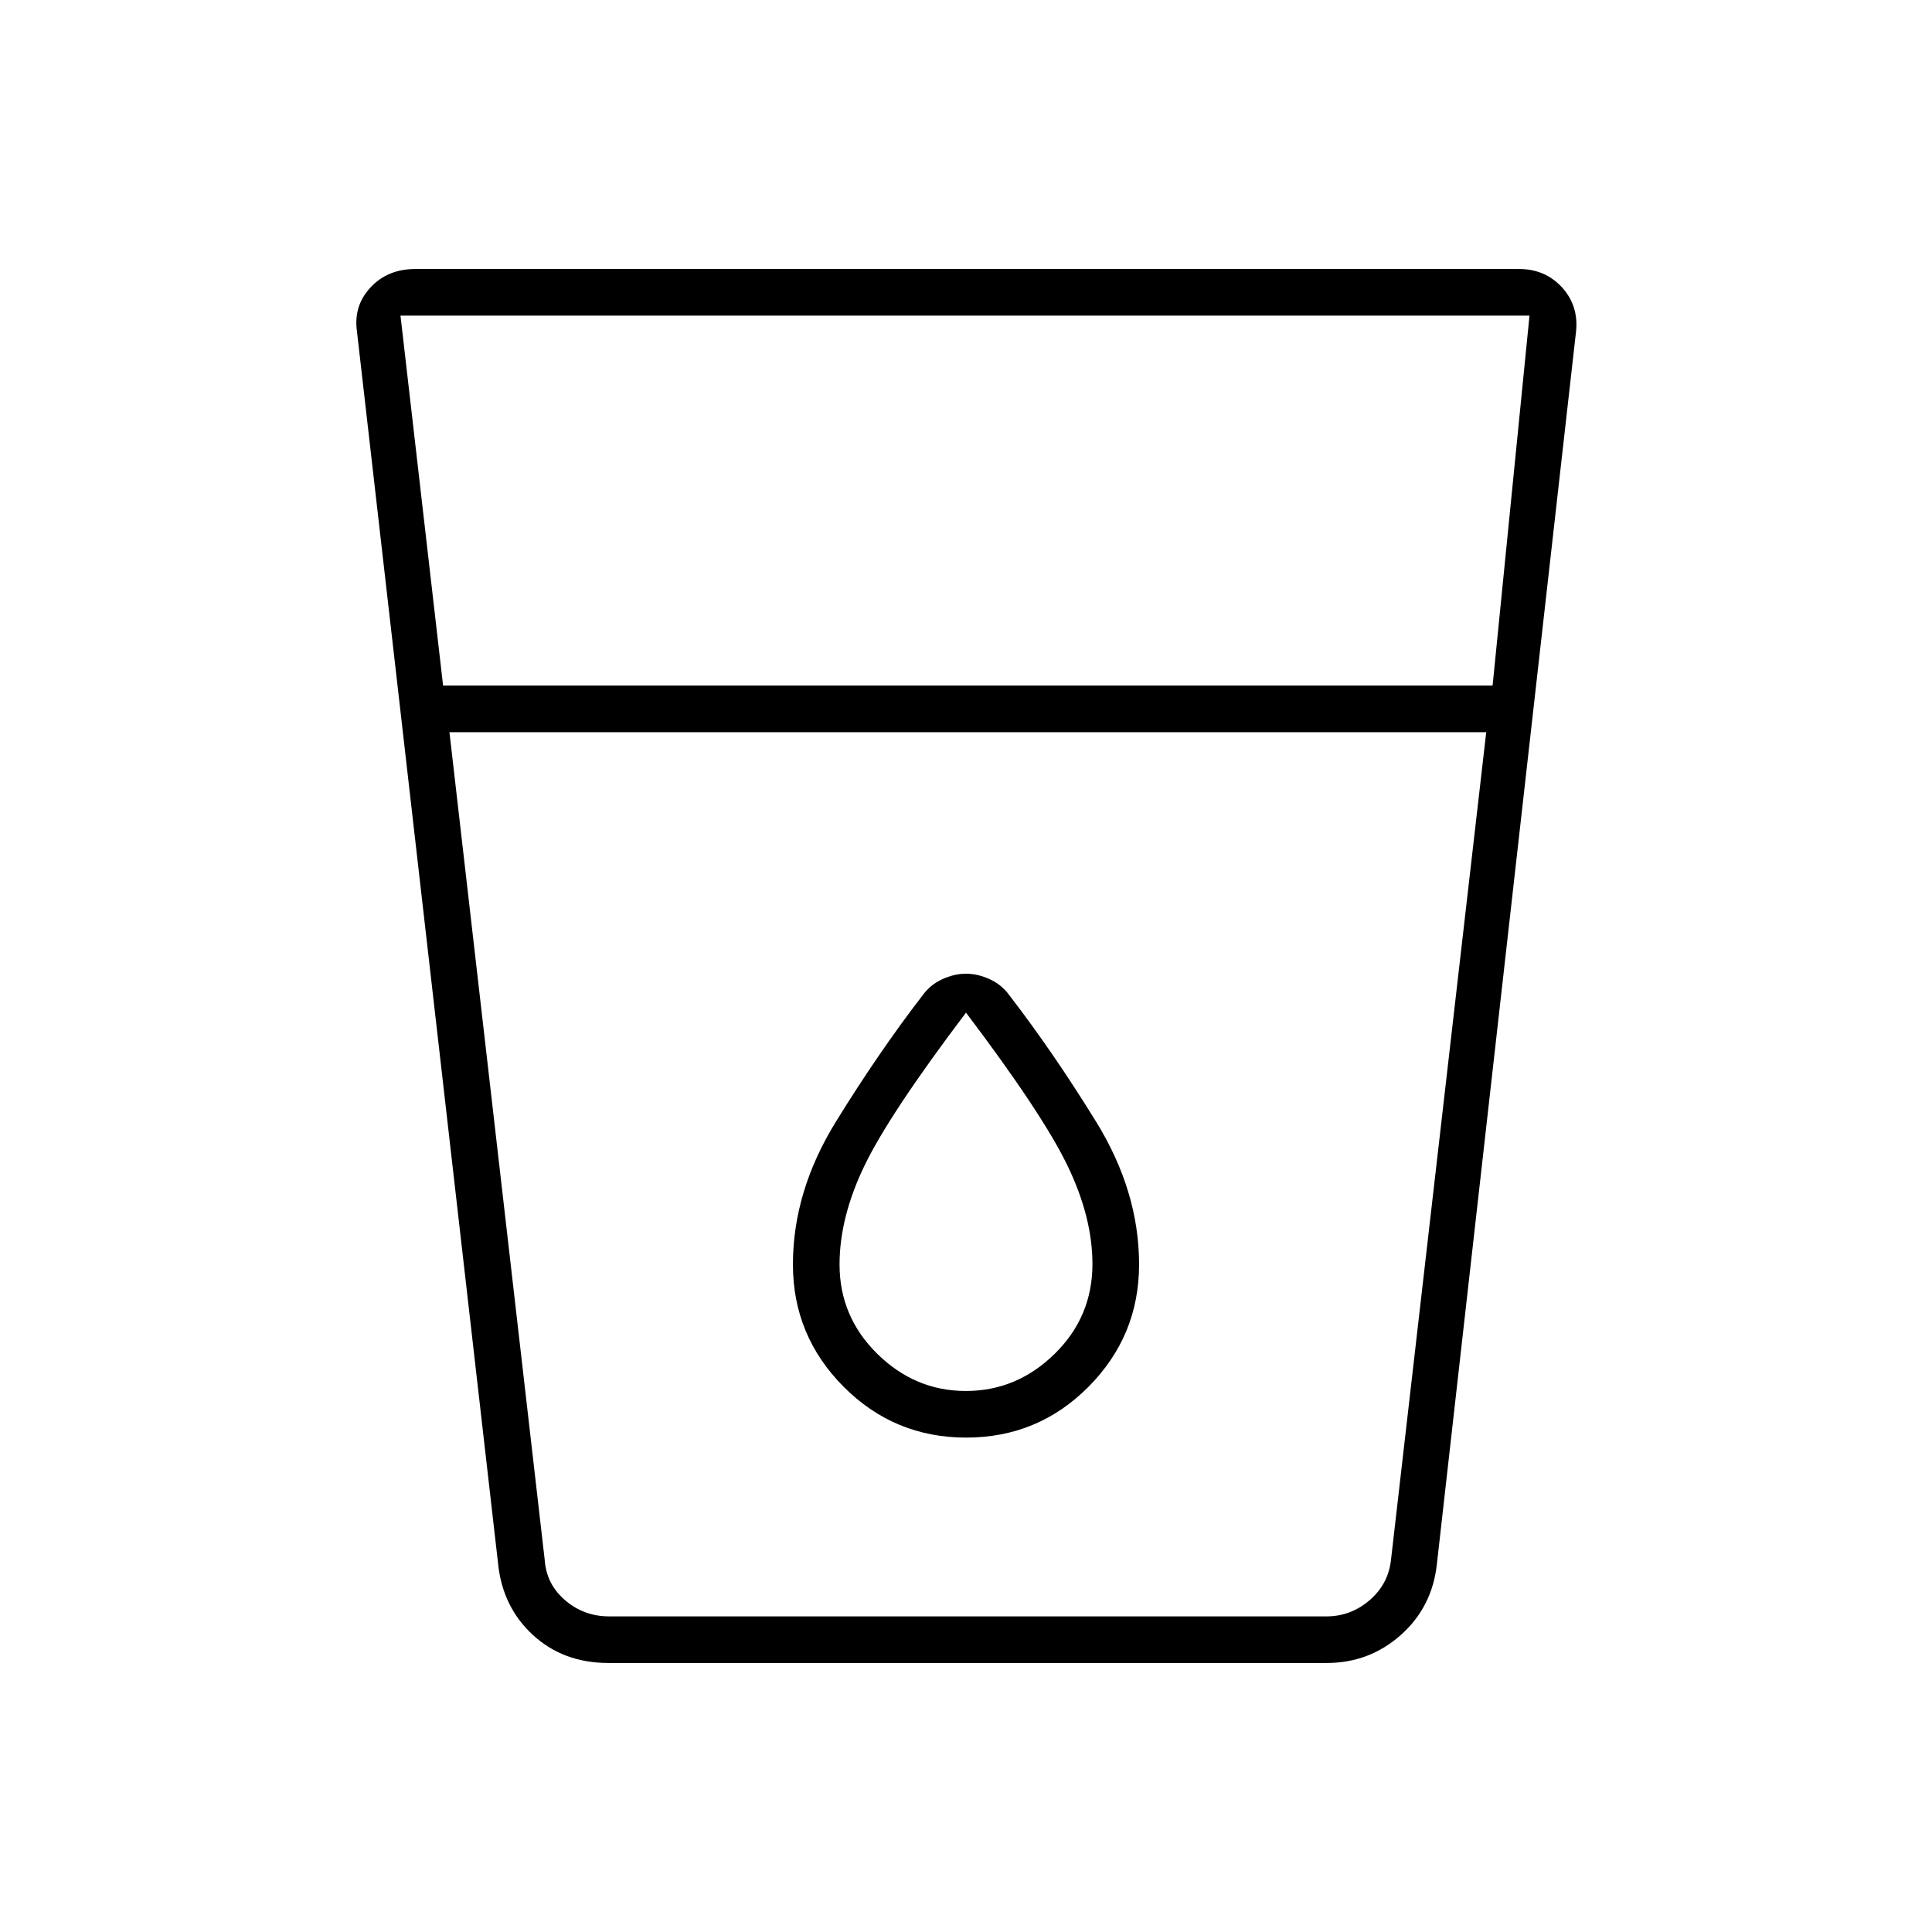 <svg xmlns="http://www.w3.org/2000/svg" height="40" viewBox="0 -960 960 960" width="40"><path d="M302.33-133.67q-22.4 0-37.51-13.9T247.5-183l-70.17-612.67q-1.66-12.5 6.85-21.58 8.5-9.08 22.15-9.08h548.5q12.84 0 21.17 8.97 8.33 8.98 7.17 21.69L714-183q-2.29 21.53-17.96 35.43-15.66 13.9-36.87 13.9H302.33Zm-79-462.5 47.34 411.34q.83 12 10.16 20 9.34 8 21.84 8h356.5q12 0 21.33-8 9.33-8 10.67-20l47.33-411.34H223.33Zm-3.16-23.16h521.5L760-803.17H199l21.17 183.84Zm259.77 350.5q-25.27 0-44.02-18.46-18.75-18.46-18.75-44.41 0-23.47 12.45-49.22 12.46-25.75 50.38-75.91 37.92 50.16 50.38 75.91 12.45 25.75 12.45 49 0 26.25-18.81 44.67t-44.08 18.42Zm.13 23.16q35.75 0 60.84-25.29Q566-296.25 566-331.7q0-36.32-21.33-70.89-21.34-34.58-42.94-62.62-3.9-5.46-9.9-8.21-6-2.75-11.83-2.75t-11.83 2.75q-6 2.75-9.9 8.21-21.6 28.04-42.94 62.62Q394-368.02 394-331.7q0 35.45 25.17 60.74 25.16 25.29 60.9 25.29Zm-216.74 88.84H698.5 263.33Z"/></svg>